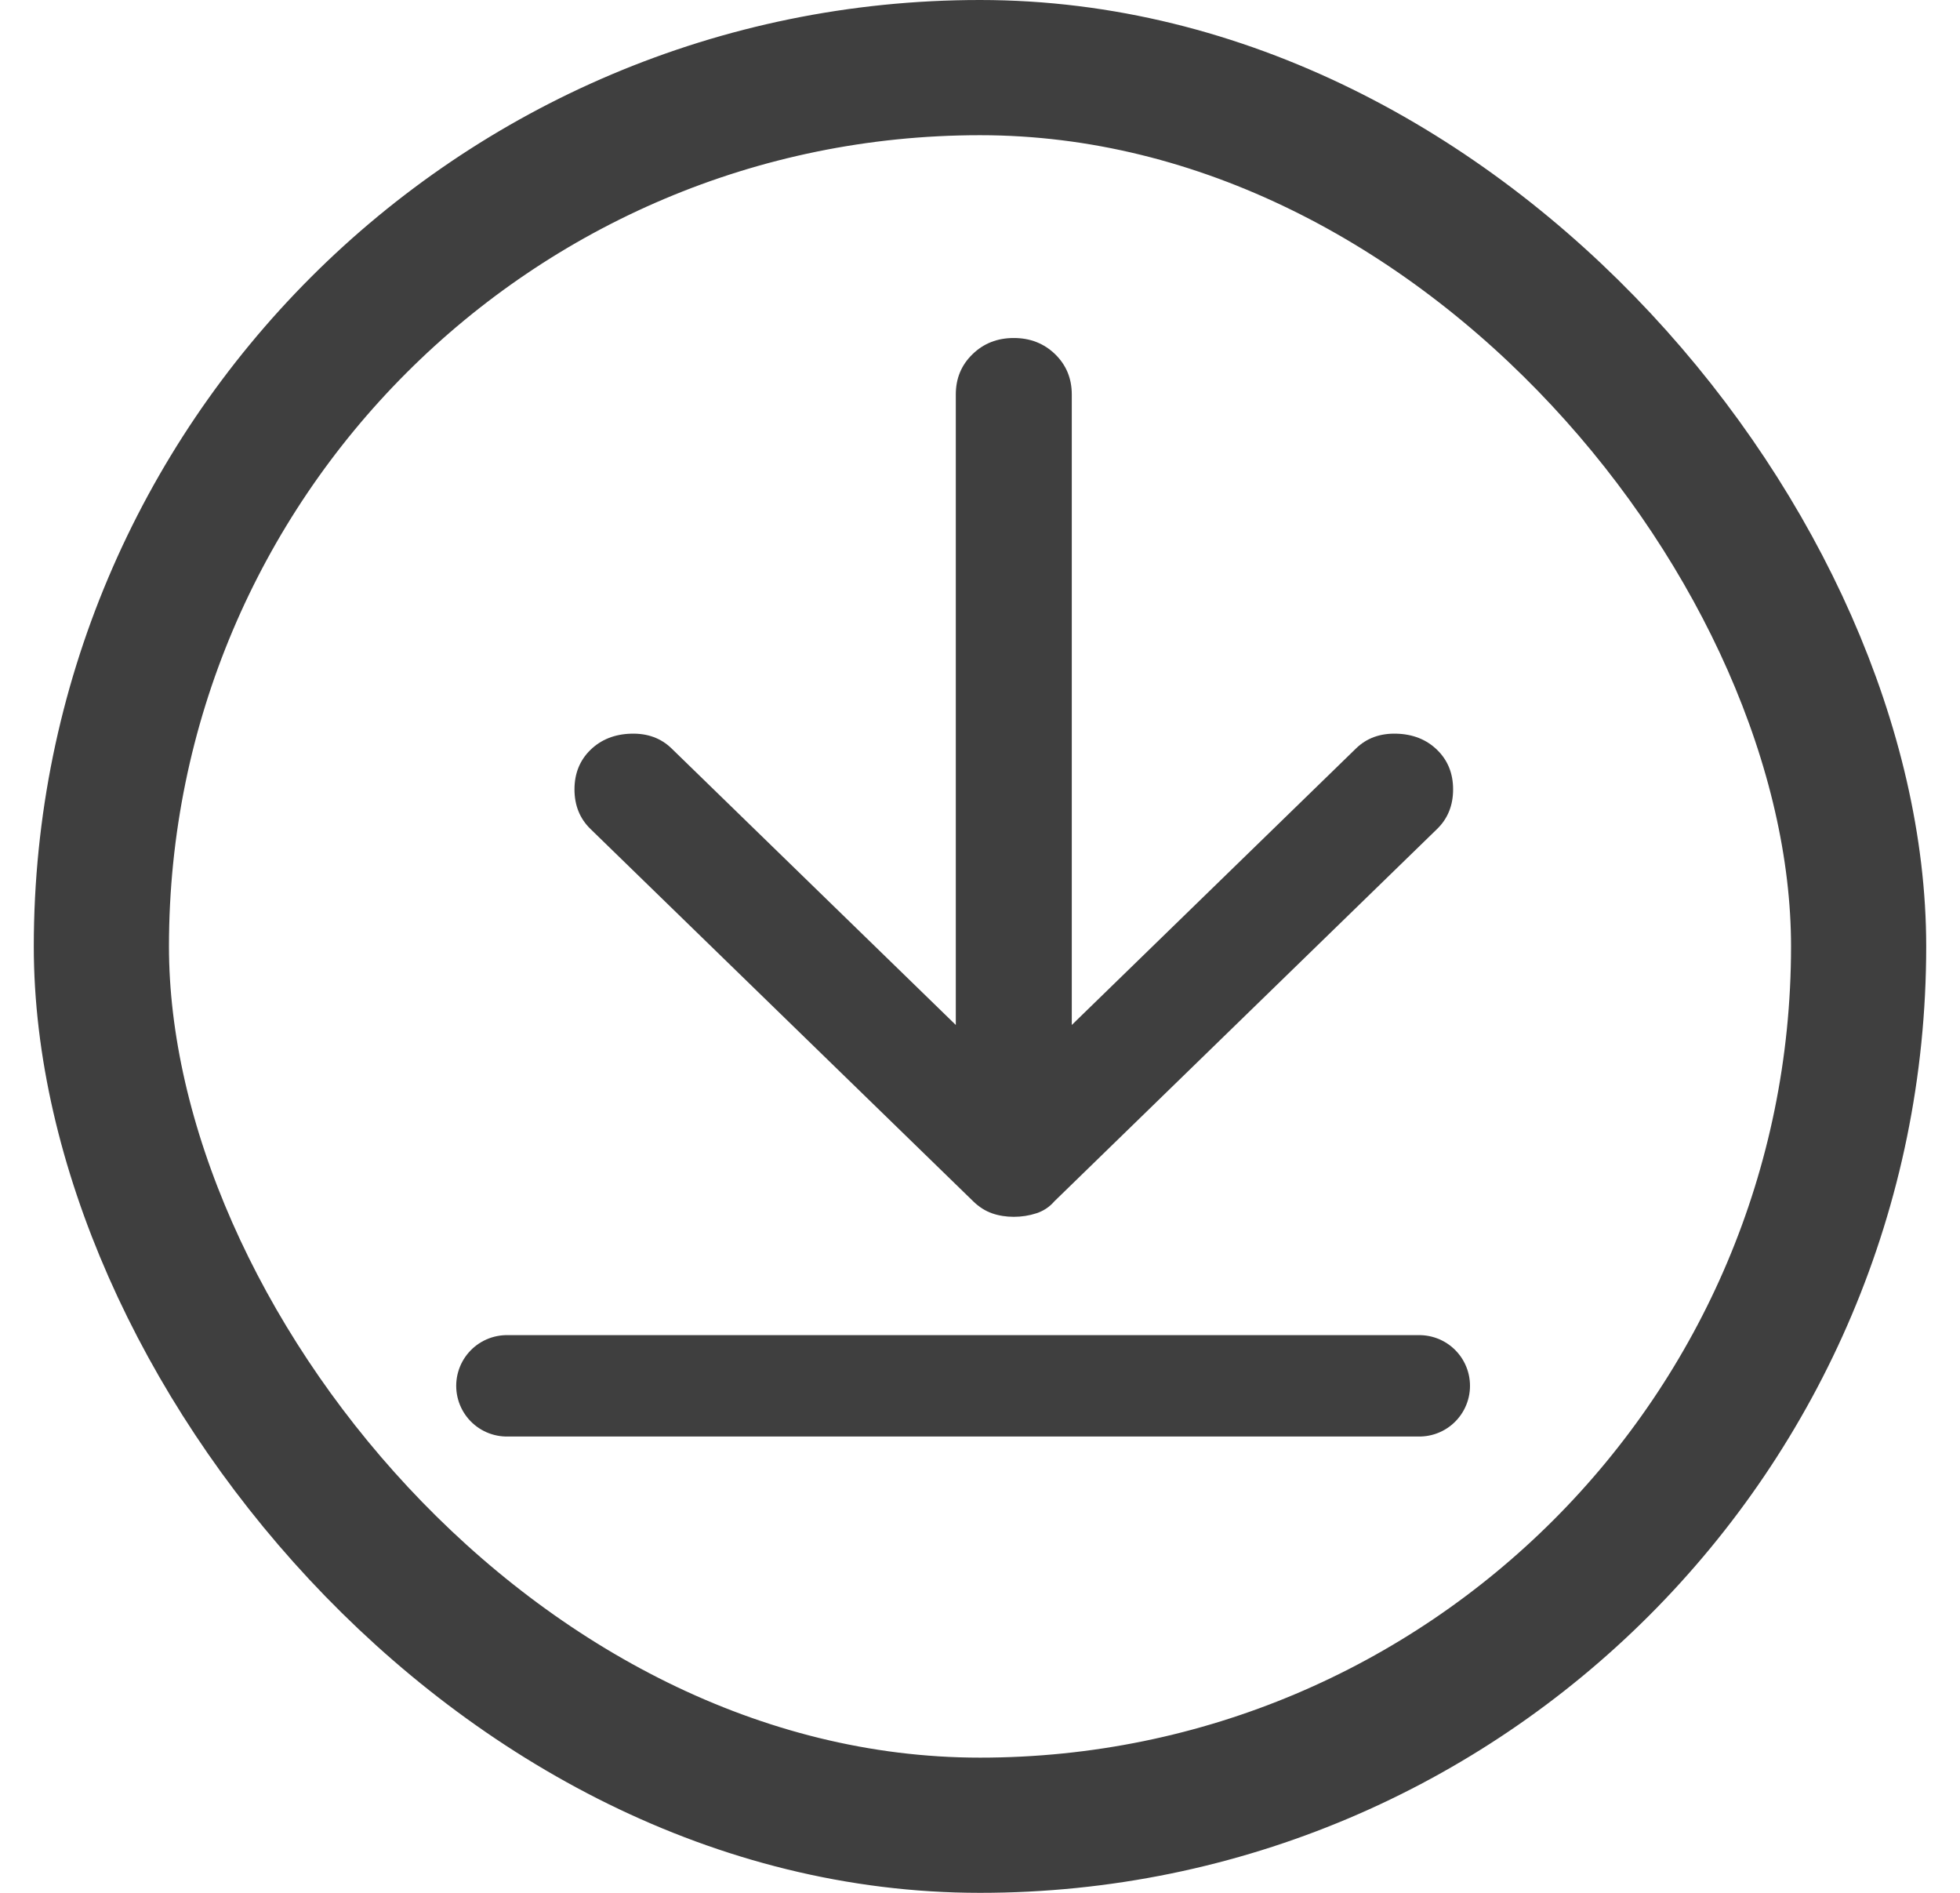 <svg width="29" height="28" viewBox="0 0 29 28" fill="none" xmlns="http://www.w3.org/2000/svg">
<rect x="1.5" y="1" width="26" height="26" rx="13" stroke="#3F3F3F" stroke-width="2"/>
<path d="M8.736 11.093C8.893 10.94 9.094 10.86 9.337 10.853C9.58 10.846 9.78 10.919 9.937 11.072L14.142 15.162L14.142 5.835C14.142 5.598 14.224 5.4 14.389 5.24C14.553 5.08 14.757 5 15 5C15.243 5 15.447 5.08 15.612 5.24C15.776 5.4 15.858 5.598 15.858 5.835L15.858 15.162L20.063 11.072C20.22 10.919 20.42 10.846 20.663 10.853C20.907 10.86 21.107 10.94 21.264 11.093C21.421 11.246 21.5 11.441 21.5 11.677C21.5 11.914 21.421 12.109 21.264 12.262L15.601 17.77C15.529 17.854 15.44 17.913 15.333 17.948C15.225 17.983 15.114 18 15 18C14.886 18 14.778 17.983 14.678 17.948C14.578 17.913 14.485 17.854 14.399 17.77L8.736 12.262C8.579 12.109 8.5 11.914 8.5 11.677C8.5 11.441 8.579 11.246 8.736 11.093Z" fill="#3F3F3F"/>
<path d="M7.5 20.5H21" stroke="#3F3F3F" stroke-width="1.5" stroke-linecap="round"/>
</svg>
